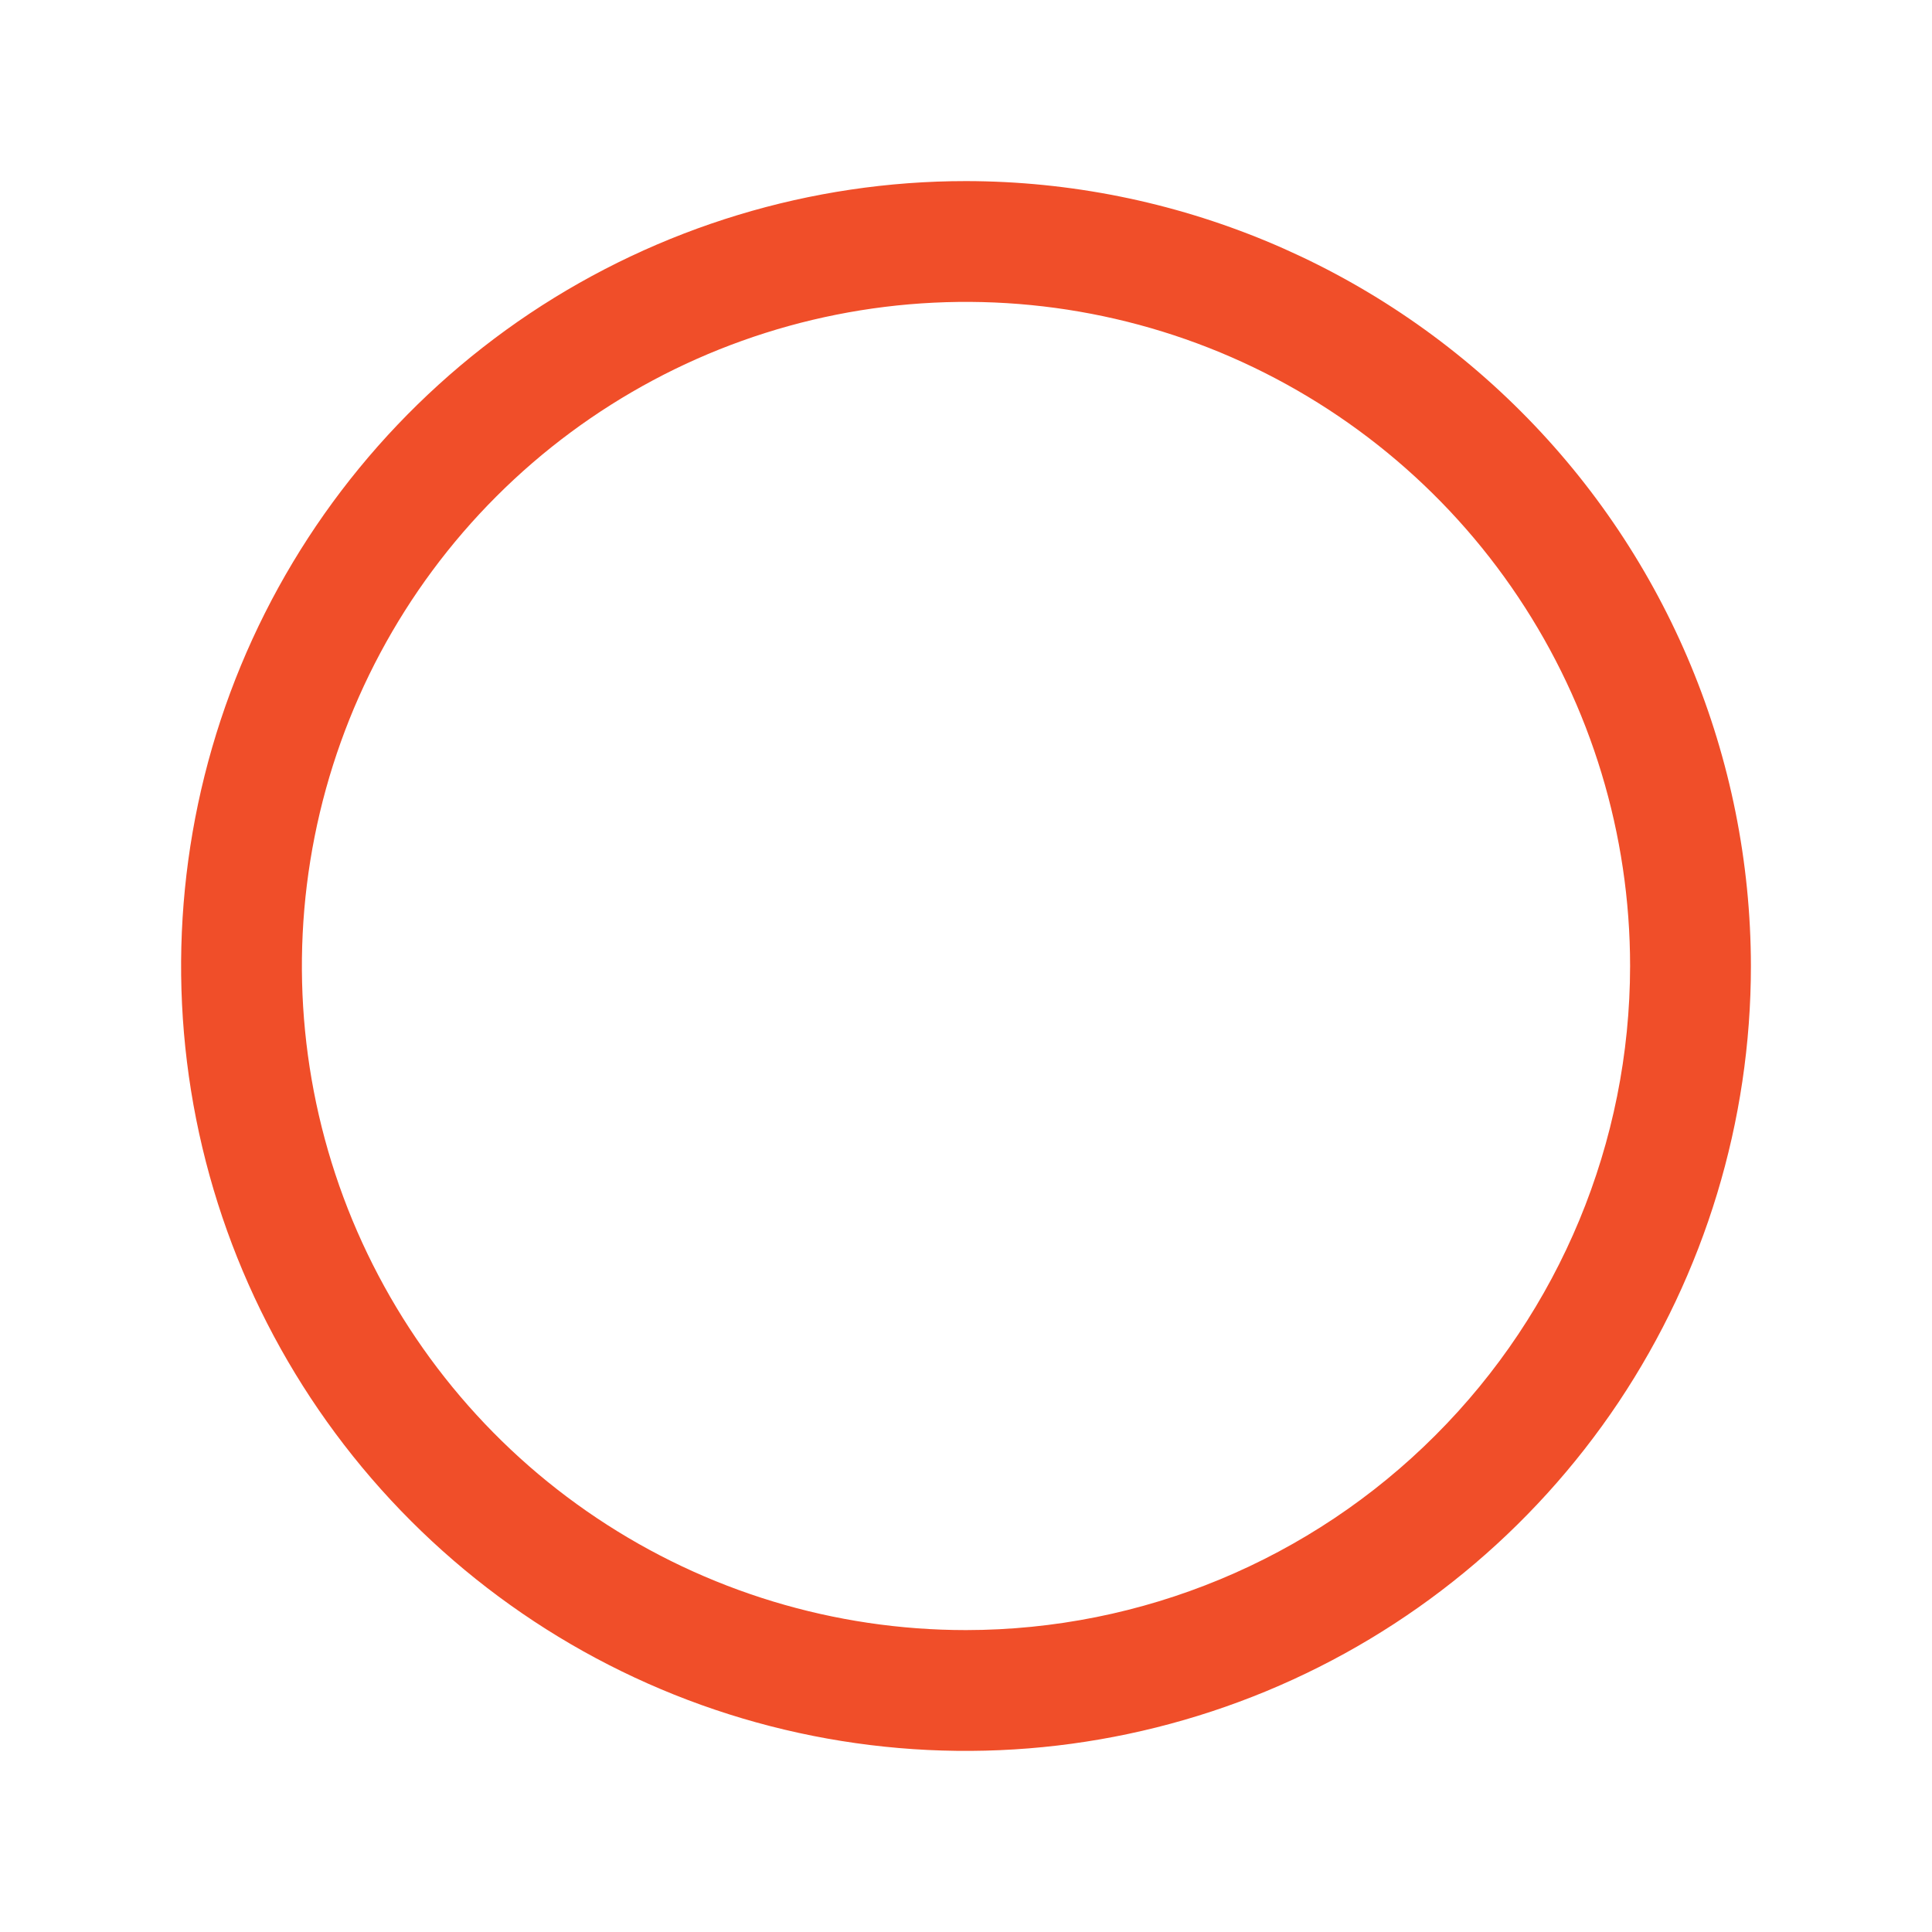 <svg width="15" height="15" viewBox="0 0 15 15" fill="none" xmlns="http://www.w3.org/2000/svg">
<path d="M7.5 1.406C6.295 1.406 5.117 1.764 4.114 2.433C3.112 3.103 2.331 4.055 1.87 5.168C1.409 6.282 1.288 7.507 1.523 8.689C1.758 9.871 2.339 10.957 3.191 11.809C4.043 12.661 5.129 13.242 6.311 13.477C7.493 13.712 8.718 13.591 9.832 13.13C10.945 12.669 11.897 11.888 12.567 10.886C13.236 9.883 13.594 8.705 13.594 7.5C13.592 5.884 12.95 4.335 11.807 3.193C10.665 2.051 9.116 1.408 7.5 1.406ZM7.5 12.656C6.48 12.656 5.483 12.354 4.635 11.787C3.787 11.221 3.127 10.415 2.736 9.473C2.346 8.531 2.244 7.494 2.443 6.494C2.642 5.494 3.133 4.575 3.854 3.854C4.575 3.133 5.494 2.642 6.494 2.443C7.494 2.244 8.531 2.346 9.473 2.736C10.415 3.127 11.221 3.787 11.787 4.635C12.354 5.483 12.656 6.48 12.656 7.5C12.655 8.867 12.111 10.178 11.144 11.144C10.178 12.111 8.867 12.655 7.5 12.656Z" fill="#F04E29"/>
</svg>
